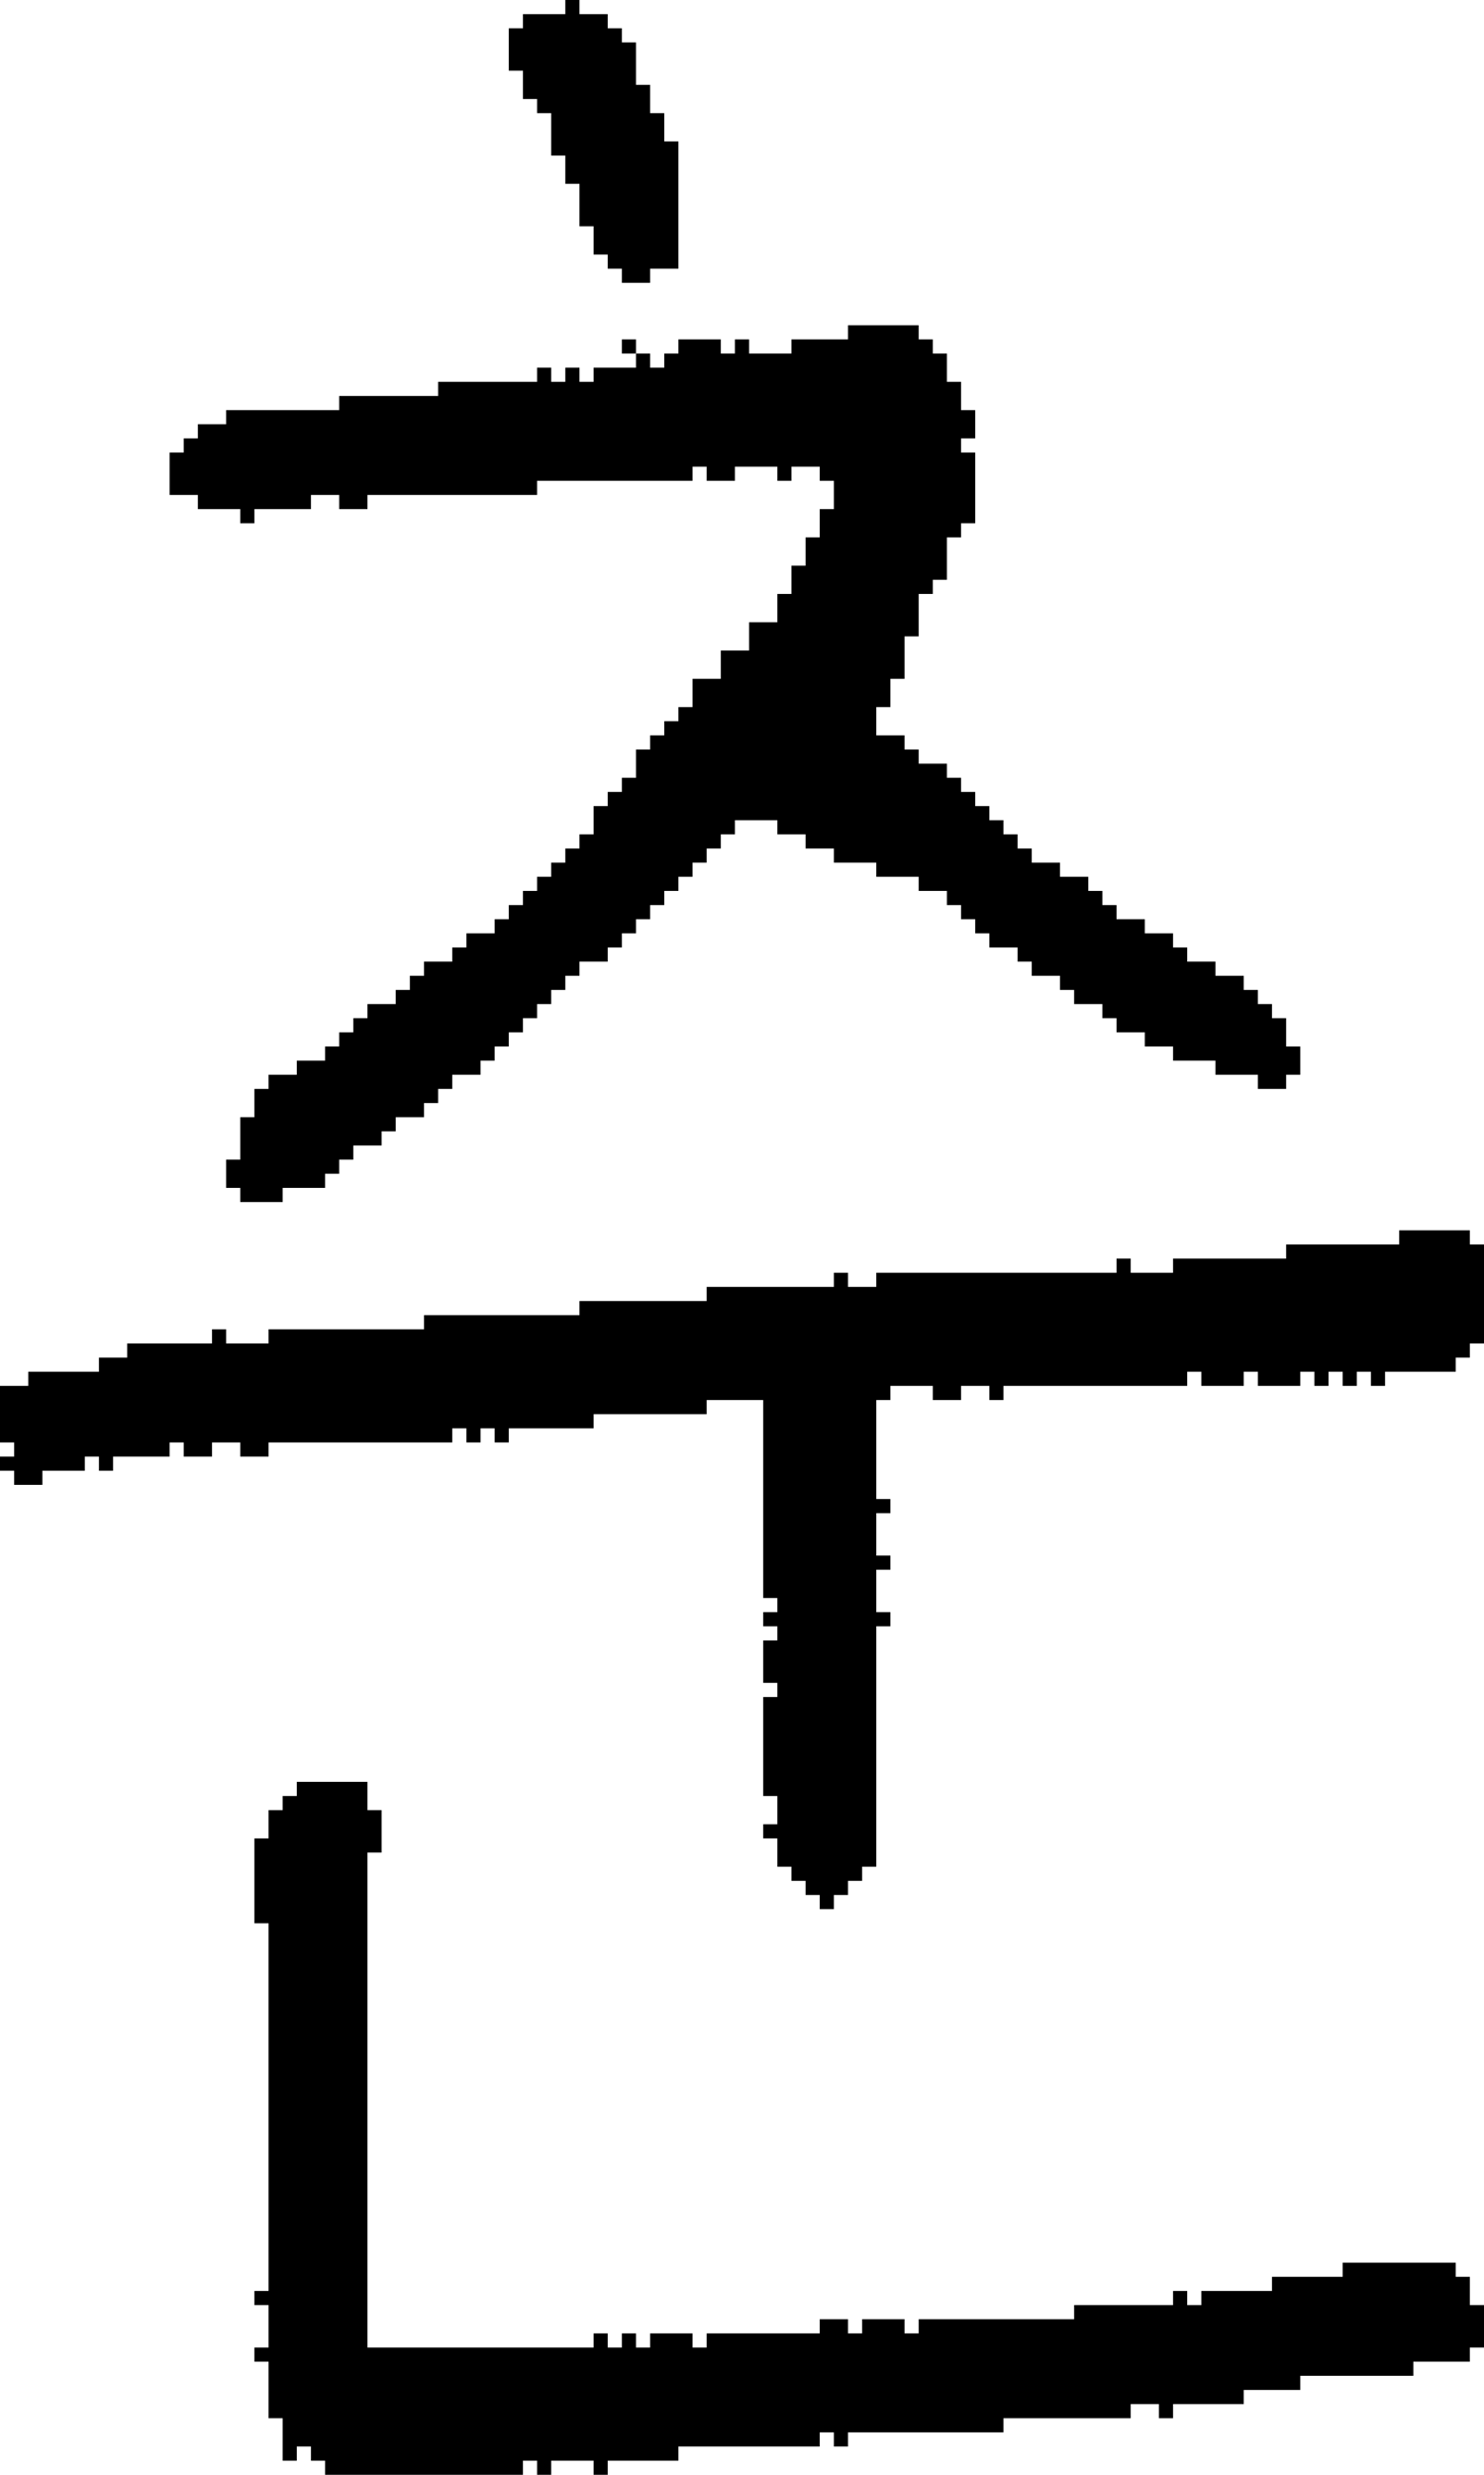 <?xml version="1.0" encoding="UTF-8" standalone="no"?>
<!DOCTYPE svg PUBLIC "-//W3C//DTD SVG 1.1//EN" 
  "http://www.w3.org/Graphics/SVG/1.1/DTD/svg11.dtd">
<svg width="105" height="175"
     xmlns="http://www.w3.org/2000/svg" version="1.1">
 <path d="  M 50,91  L 50,92  L 41,92  L 41,93  L 30,93  L 30,94  L 19,94  L 19,95  L 16,95  L 16,94  L 15,94  L 15,95  L 9,95  L 9,96  L 7,96  L 7,97  L 2,97  L 2,98  L 0,98  L 0,102  L 1,102  L 1,103  L 0,103  L 0,104  L 1,104  L 1,105  L 3,105  L 3,104  L 6,104  L 6,103  L 7,103  L 7,104  L 8,104  L 8,103  L 12,103  L 12,102  L 13,102  L 13,103  L 15,103  L 15,102  L 17,102  L 17,103  L 19,103  L 19,102  L 32,102  L 32,101  L 33,101  L 33,102  L 34,102  L 34,101  L 35,101  L 35,102  L 36,102  L 36,101  L 42,101  L 42,100  L 50,100  L 50,99  L 54,99  L 54,113  L 55,113  L 55,114  L 54,114  L 54,115  L 55,115  L 55,116  L 54,116  L 54,119  L 55,119  L 55,120  L 54,120  L 54,127  L 55,127  L 55,129  L 54,129  L 54,130  L 55,130  L 55,132  L 56,132  L 56,133  L 57,133  L 57,134  L 58,134  L 58,135  L 59,135  L 59,134  L 60,134  L 60,133  L 61,133  L 61,132  L 62,132  L 62,115  L 63,115  L 63,114  L 62,114  L 62,111  L 63,111  L 63,110  L 62,110  L 62,107  L 63,107  L 63,106  L 62,106  L 62,99  L 63,99  L 63,98  L 66,98  L 66,99  L 68,99  L 68,98  L 70,98  L 70,99  L 71,99  L 71,98  L 84,98  L 84,97  L 85,97  L 85,98  L 88,98  L 88,97  L 89,97  L 89,98  L 92,98  L 92,97  L 93,97  L 93,98  L 94,98  L 94,97  L 95,97  L 95,98  L 96,98  L 96,97  L 97,97  L 97,98  L 98,98  L 98,97  L 103,97  L 103,96  L 104,96  L 104,95  L 105,95  L 105,88  L 104,88  L 104,87  L 99,87  L 99,88  L 91,88  L 91,89  L 83,89  L 83,90  L 80,90  L 80,89  L 79,89  L 79,90  L 62,90  L 62,91  L 60,91  L 60,90  L 59,90  L 59,91  Z  " style="fill:rgb(0, 0, 0); fill-opacity:1.000; stroke:none;" />
 <path d="  M 79,65  L 79,64  L 78,64  L 78,63  L 77,63  L 77,62  L 75,62  L 75,61  L 73,61  L 73,60  L 72,60  L 72,59  L 71,59  L 71,58  L 70,58  L 70,57  L 69,57  L 69,56  L 68,56  L 68,55  L 67,55  L 67,54  L 65,54  L 65,53  L 64,53  L 64,52  L 62,52  L 62,50  L 63,50  L 63,48  L 64,48  L 64,45  L 65,45  L 65,42  L 66,42  L 66,41  L 67,41  L 67,38  L 68,38  L 68,37  L 69,37  L 69,32  L 68,32  L 68,31  L 69,31  L 69,29  L 68,29  L 68,27  L 67,27  L 67,25  L 66,25  L 66,24  L 65,24  L 65,23  L 60,23  L 60,24  L 56,24  L 56,25  L 53,25  L 53,24  L 52,24  L 52,25  L 51,25  L 51,24  L 48,24  L 48,25  L 47,25  L 47,26  L 46,26  L 46,25  L 45,25  L 45,26  L 42,26  L 42,27  L 41,27  L 41,26  L 40,26  L 40,27  L 39,27  L 39,26  L 38,26  L 38,27  L 31,27  L 31,28  L 24,28  L 24,29  L 16,29  L 16,30  L 14,30  L 14,31  L 13,31  L 13,32  L 12,32  L 12,35  L 14,35  L 14,36  L 17,36  L 17,37  L 18,37  L 18,36  L 22,36  L 22,35  L 24,35  L 24,36  L 26,36  L 26,35  L 38,35  L 38,34  L 49,34  L 49,33  L 50,33  L 50,34  L 52,34  L 52,33  L 55,33  L 55,34  L 56,34  L 56,33  L 58,33  L 58,34  L 59,34  L 59,36  L 58,36  L 58,38  L 57,38  L 57,40  L 56,40  L 56,42  L 55,42  L 55,44  L 53,44  L 53,46  L 51,46  L 51,48  L 49,48  L 49,50  L 48,50  L 48,51  L 47,51  L 47,52  L 46,52  L 46,53  L 45,53  L 45,55  L 44,55  L 44,56  L 43,56  L 43,57  L 42,57  L 42,59  L 41,59  L 41,60  L 40,60  L 40,61  L 39,61  L 39,62  L 38,62  L 38,63  L 37,63  L 37,64  L 36,64  L 36,65  L 35,65  L 35,66  L 33,66  L 33,67  L 32,67  L 32,68  L 30,68  L 30,69  L 29,69  L 29,70  L 28,70  L 28,71  L 26,71  L 26,72  L 25,72  L 25,73  L 24,73  L 24,74  L 23,74  L 23,75  L 21,75  L 21,76  L 19,76  L 19,77  L 18,77  L 18,79  L 17,79  L 17,82  L 16,82  L 16,84  L 17,84  L 17,85  L 20,85  L 20,84  L 23,84  L 23,83  L 24,83  L 24,82  L 25,82  L 25,81  L 27,81  L 27,80  L 28,80  L 28,79  L 30,79  L 30,78  L 31,78  L 31,77  L 32,77  L 32,76  L 34,76  L 34,75  L 35,75  L 35,74  L 36,74  L 36,73  L 37,73  L 37,72  L 38,72  L 38,71  L 39,71  L 39,70  L 40,70  L 40,69  L 41,69  L 41,68  L 43,68  L 43,67  L 44,67  L 44,66  L 45,66  L 45,65  L 46,65  L 46,64  L 47,64  L 47,63  L 48,63  L 48,62  L 49,62  L 49,61  L 50,61  L 50,60  L 51,60  L 51,59  L 52,59  L 52,58  L 55,58  L 55,59  L 57,59  L 57,60  L 59,60  L 59,61  L 62,61  L 62,62  L 65,62  L 65,63  L 67,63  L 67,64  L 68,64  L 68,65  L 69,65  L 69,66  L 70,66  L 70,67  L 72,67  L 72,68  L 73,68  L 73,69  L 75,69  L 75,70  L 76,70  L 76,71  L 78,71  L 78,72  L 79,72  L 79,73  L 81,73  L 81,74  L 83,74  L 83,75  L 86,75  L 86,76  L 89,76  L 89,77  L 91,77  L 91,76  L 92,76  L 92,74  L 91,74  L 91,72  L 90,72  L 90,71  L 89,71  L 89,70  L 88,70  L 88,69  L 86,69  L 86,68  L 84,68  L 84,67  L 83,67  L 83,66  L 81,66  L 81,65  Z  " style="fill:rgb(0, 0, 0); fill-opacity:1.000; stroke:none;" />
 <path d="  M 64,165  L 64,164  L 61,164  L 61,165  L 60,165  L 60,164  L 58,164  L 58,165  L 50,165  L 50,166  L 49,166  L 49,165  L 46,165  L 46,166  L 45,166  L 45,165  L 44,165  L 44,166  L 43,166  L 43,165  L 42,165  L 42,166  L 26,166  L 26,131  L 27,131  L 27,128  L 26,128  L 26,126  L 21,126  L 21,127  L 20,127  L 20,128  L 19,128  L 19,130  L 18,130  L 18,136  L 19,136  L 19,162  L 18,162  L 18,163  L 19,163  L 19,166  L 18,166  L 18,167  L 19,167  L 19,171  L 20,171  L 20,174  L 21,174  L 21,173  L 22,173  L 22,174  L 23,174  L 23,175  L 37,175  L 37,174  L 38,174  L 38,175  L 39,175  L 39,174  L 42,174  L 42,175  L 43,175  L 43,174  L 48,174  L 48,173  L 58,173  L 58,172  L 59,172  L 59,173  L 60,173  L 60,172  L 71,172  L 71,171  L 80,171  L 80,170  L 82,170  L 82,171  L 83,171  L 83,170  L 88,170  L 88,169  L 92,169  L 92,168  L 100,168  L 100,167  L 104,167  L 104,166  L 105,166  L 105,163  L 104,163  L 104,161  L 103,161  L 103,160  L 95,160  L 95,161  L 90,161  L 90,162  L 85,162  L 85,163  L 84,163  L 84,162  L 83,162  L 83,163  L 76,163  L 76,164  L 65,164  L 65,165  Z  " style="fill:rgb(0, 0, 0); fill-opacity:1.000; stroke:none;" />
 <path d="  M 46,19  L 48,19  L 48,10  L 47,10  L 47,8  L 46,8  L 46,6  L 45,6  L 45,3  L 44,3  L 44,2  L 43,2  L 43,1  L 41,1  L 41,0  L 40,0  L 40,1  L 37,1  L 37,2  L 36,2  L 36,5  L 37,5  L 37,7  L 38,7  L 38,8  L 39,8  L 39,11  L 40,11  L 40,13  L 41,13  L 41,16  L 42,16  L 42,18  L 43,18  L 43,19  L 44,19  L 44,20  L 46,20  Z  " style="fill:rgb(0, 0, 0); fill-opacity:1.000; stroke:none;" />
 <path d="  M 44,24  L 44,25  L 45,25  L 45,24  Z  " style="fill:rgb(0, 0, 0); fill-opacity:1.000; stroke:none;" />
</svg>
